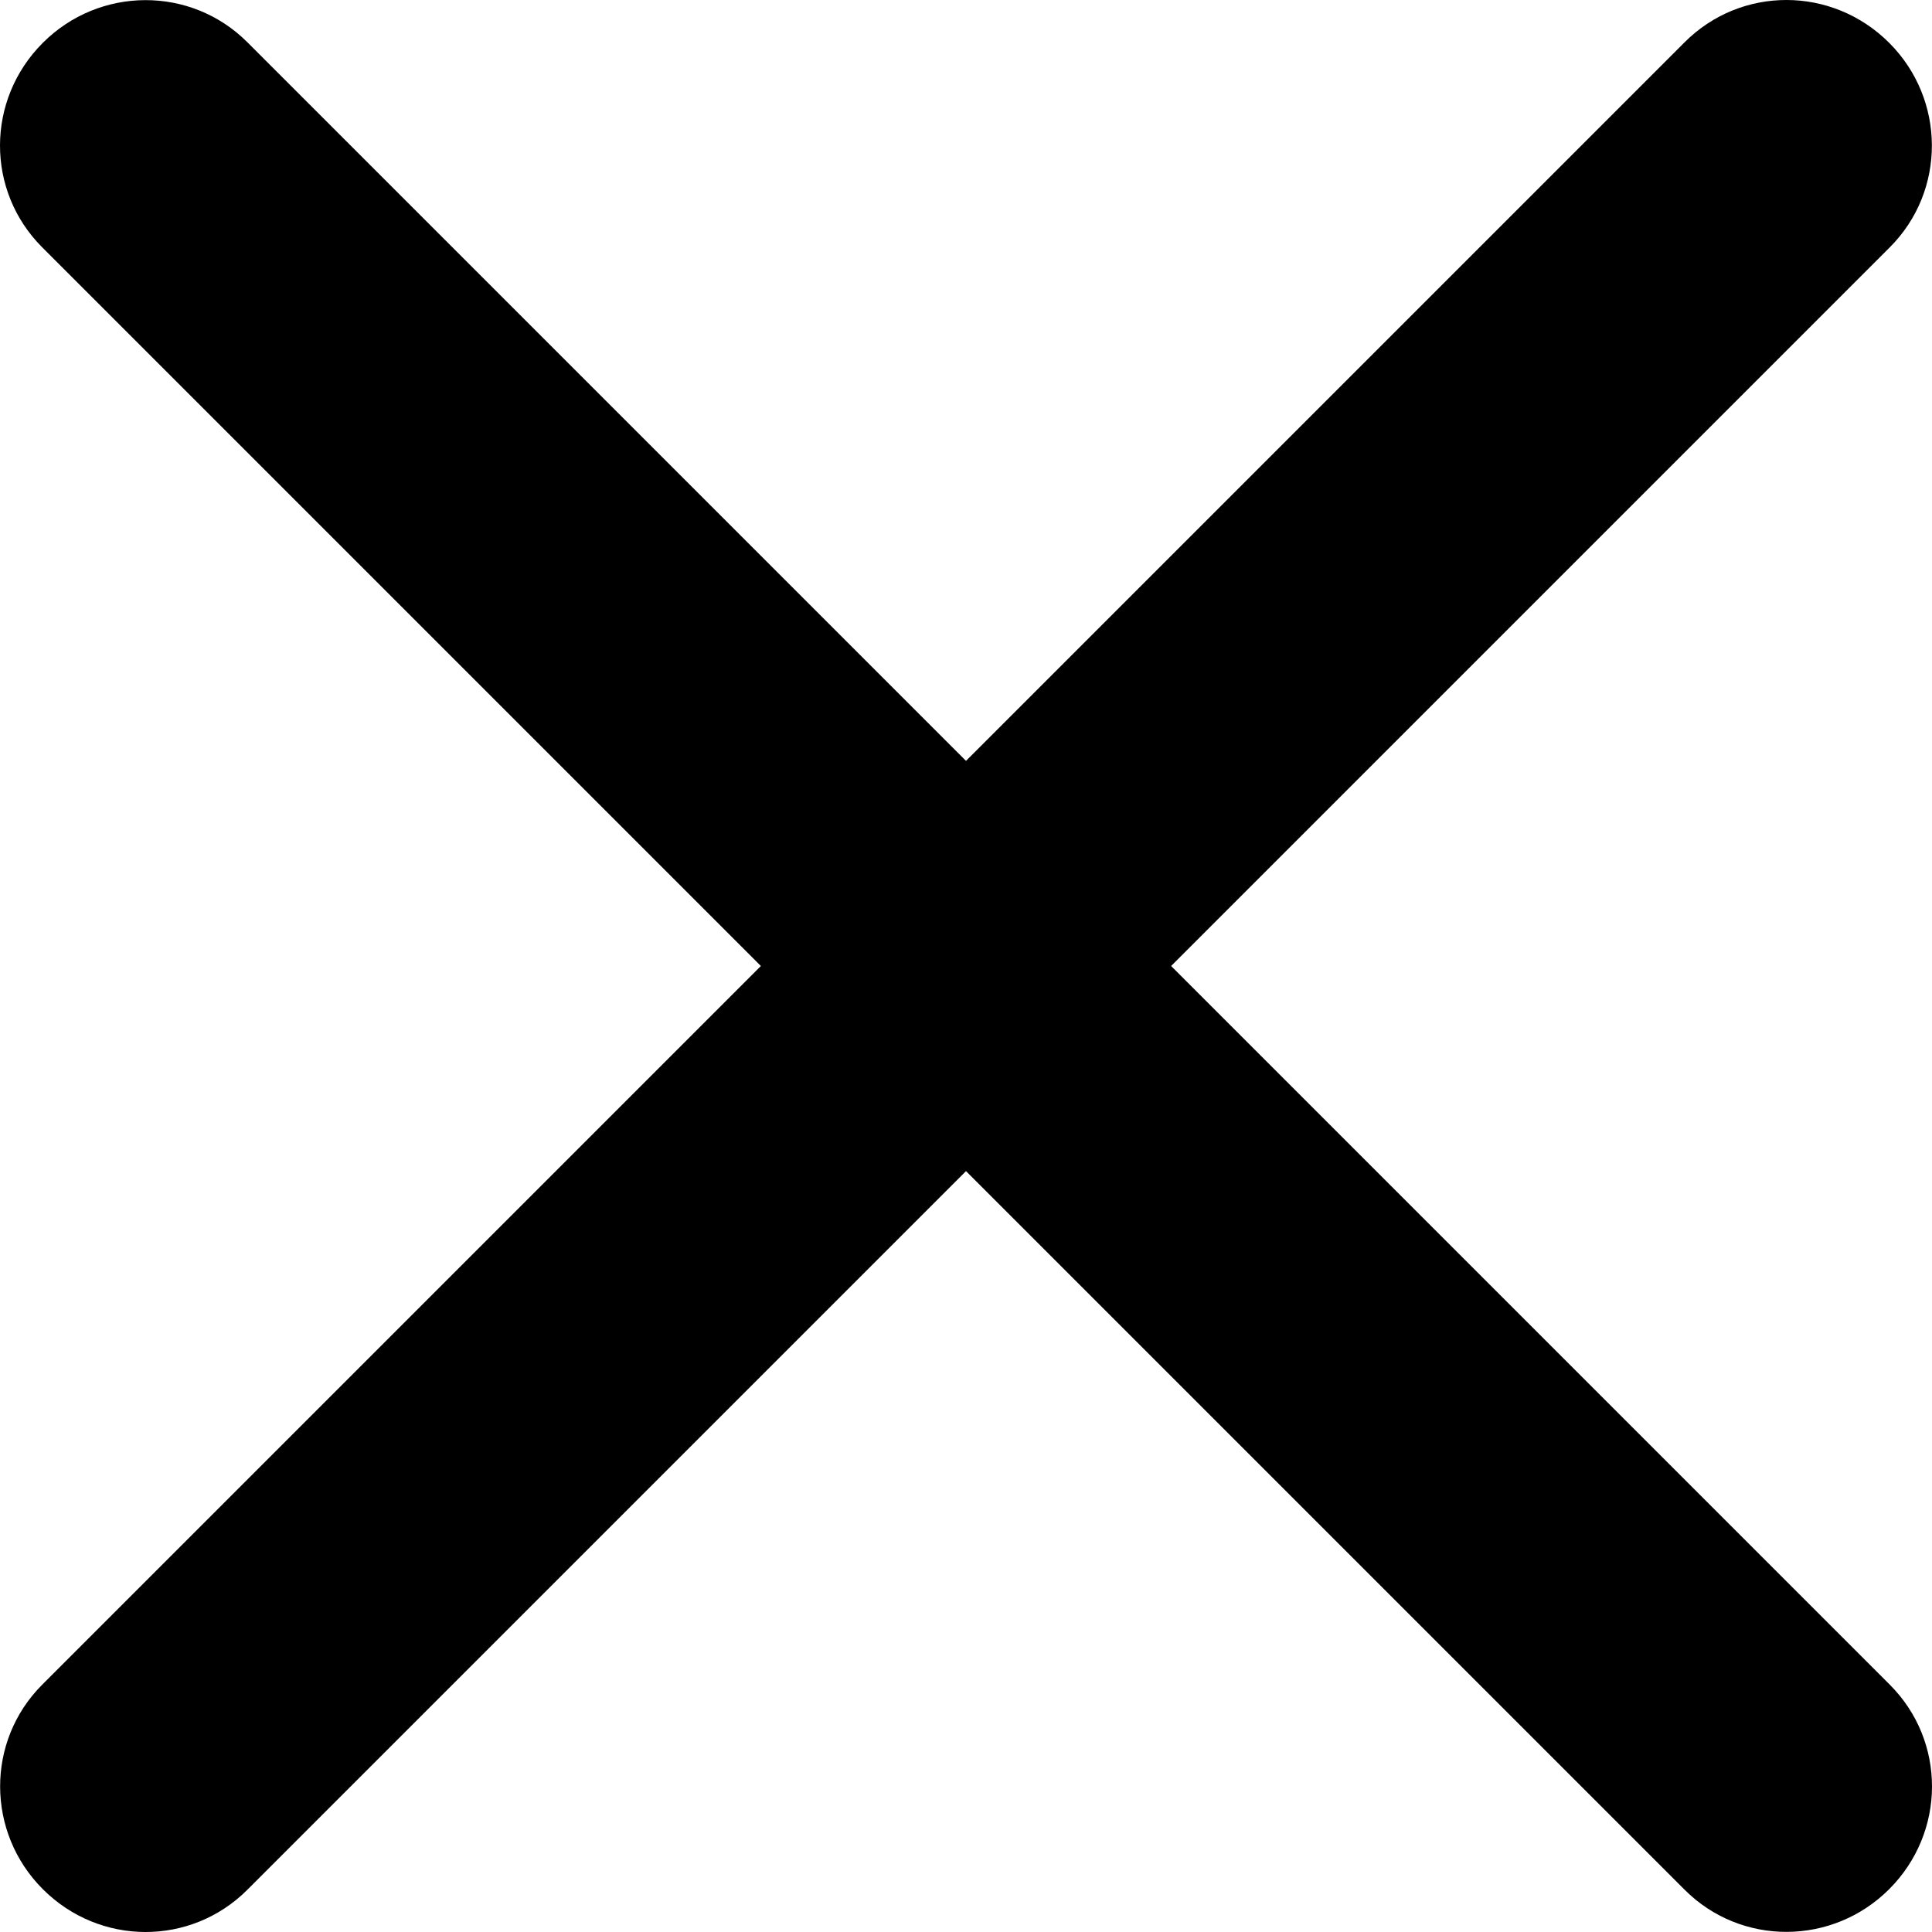 <?xml version="1.0" encoding="utf-8"?>
<!-- Generator: Adobe Illustrator 17.1.0, SVG Export Plug-In . SVG Version: 6.00 Build 0)  -->
<!DOCTYPE svg PUBLIC "-//W3C//DTD SVG 1.1//EN" "http://www.w3.org/Graphics/SVG/1.1/DTD/svg11.dtd">
<svg version="1.1" id="Layer_1" xmlns="http://www.w3.org/2000/svg" xmlns:xlink="http://www.w3.org/1999/xlink" x="0px" y="0px"
	 viewBox="0 0 600 600" enable-background="new 0 0 600 600" xml:space="preserve">
<path d="M300,363.7L76.8,586.9c-17.5,17.5-45.8,17.5-63.5-0.2c-17.6-17.6-17.7-46-0.2-63.5L236.3,300L13.1,76.8
	C-4.4,59.3-4.4,31,13.3,13.3c17.6-17.6,46-17.7,63.5-0.2L300,236.3L523.2,13.1c17.5-17.5,45.8-17.5,63.5,0.2
	c17.6,17.6,17.7,46,0.2,63.5L363.7,300l223.2,223.2c17.5,17.5,17.5,45.8-0.2,63.5c-17.6,17.6-46,17.7-63.5,0.2L300,363.7z"/>
</svg>
